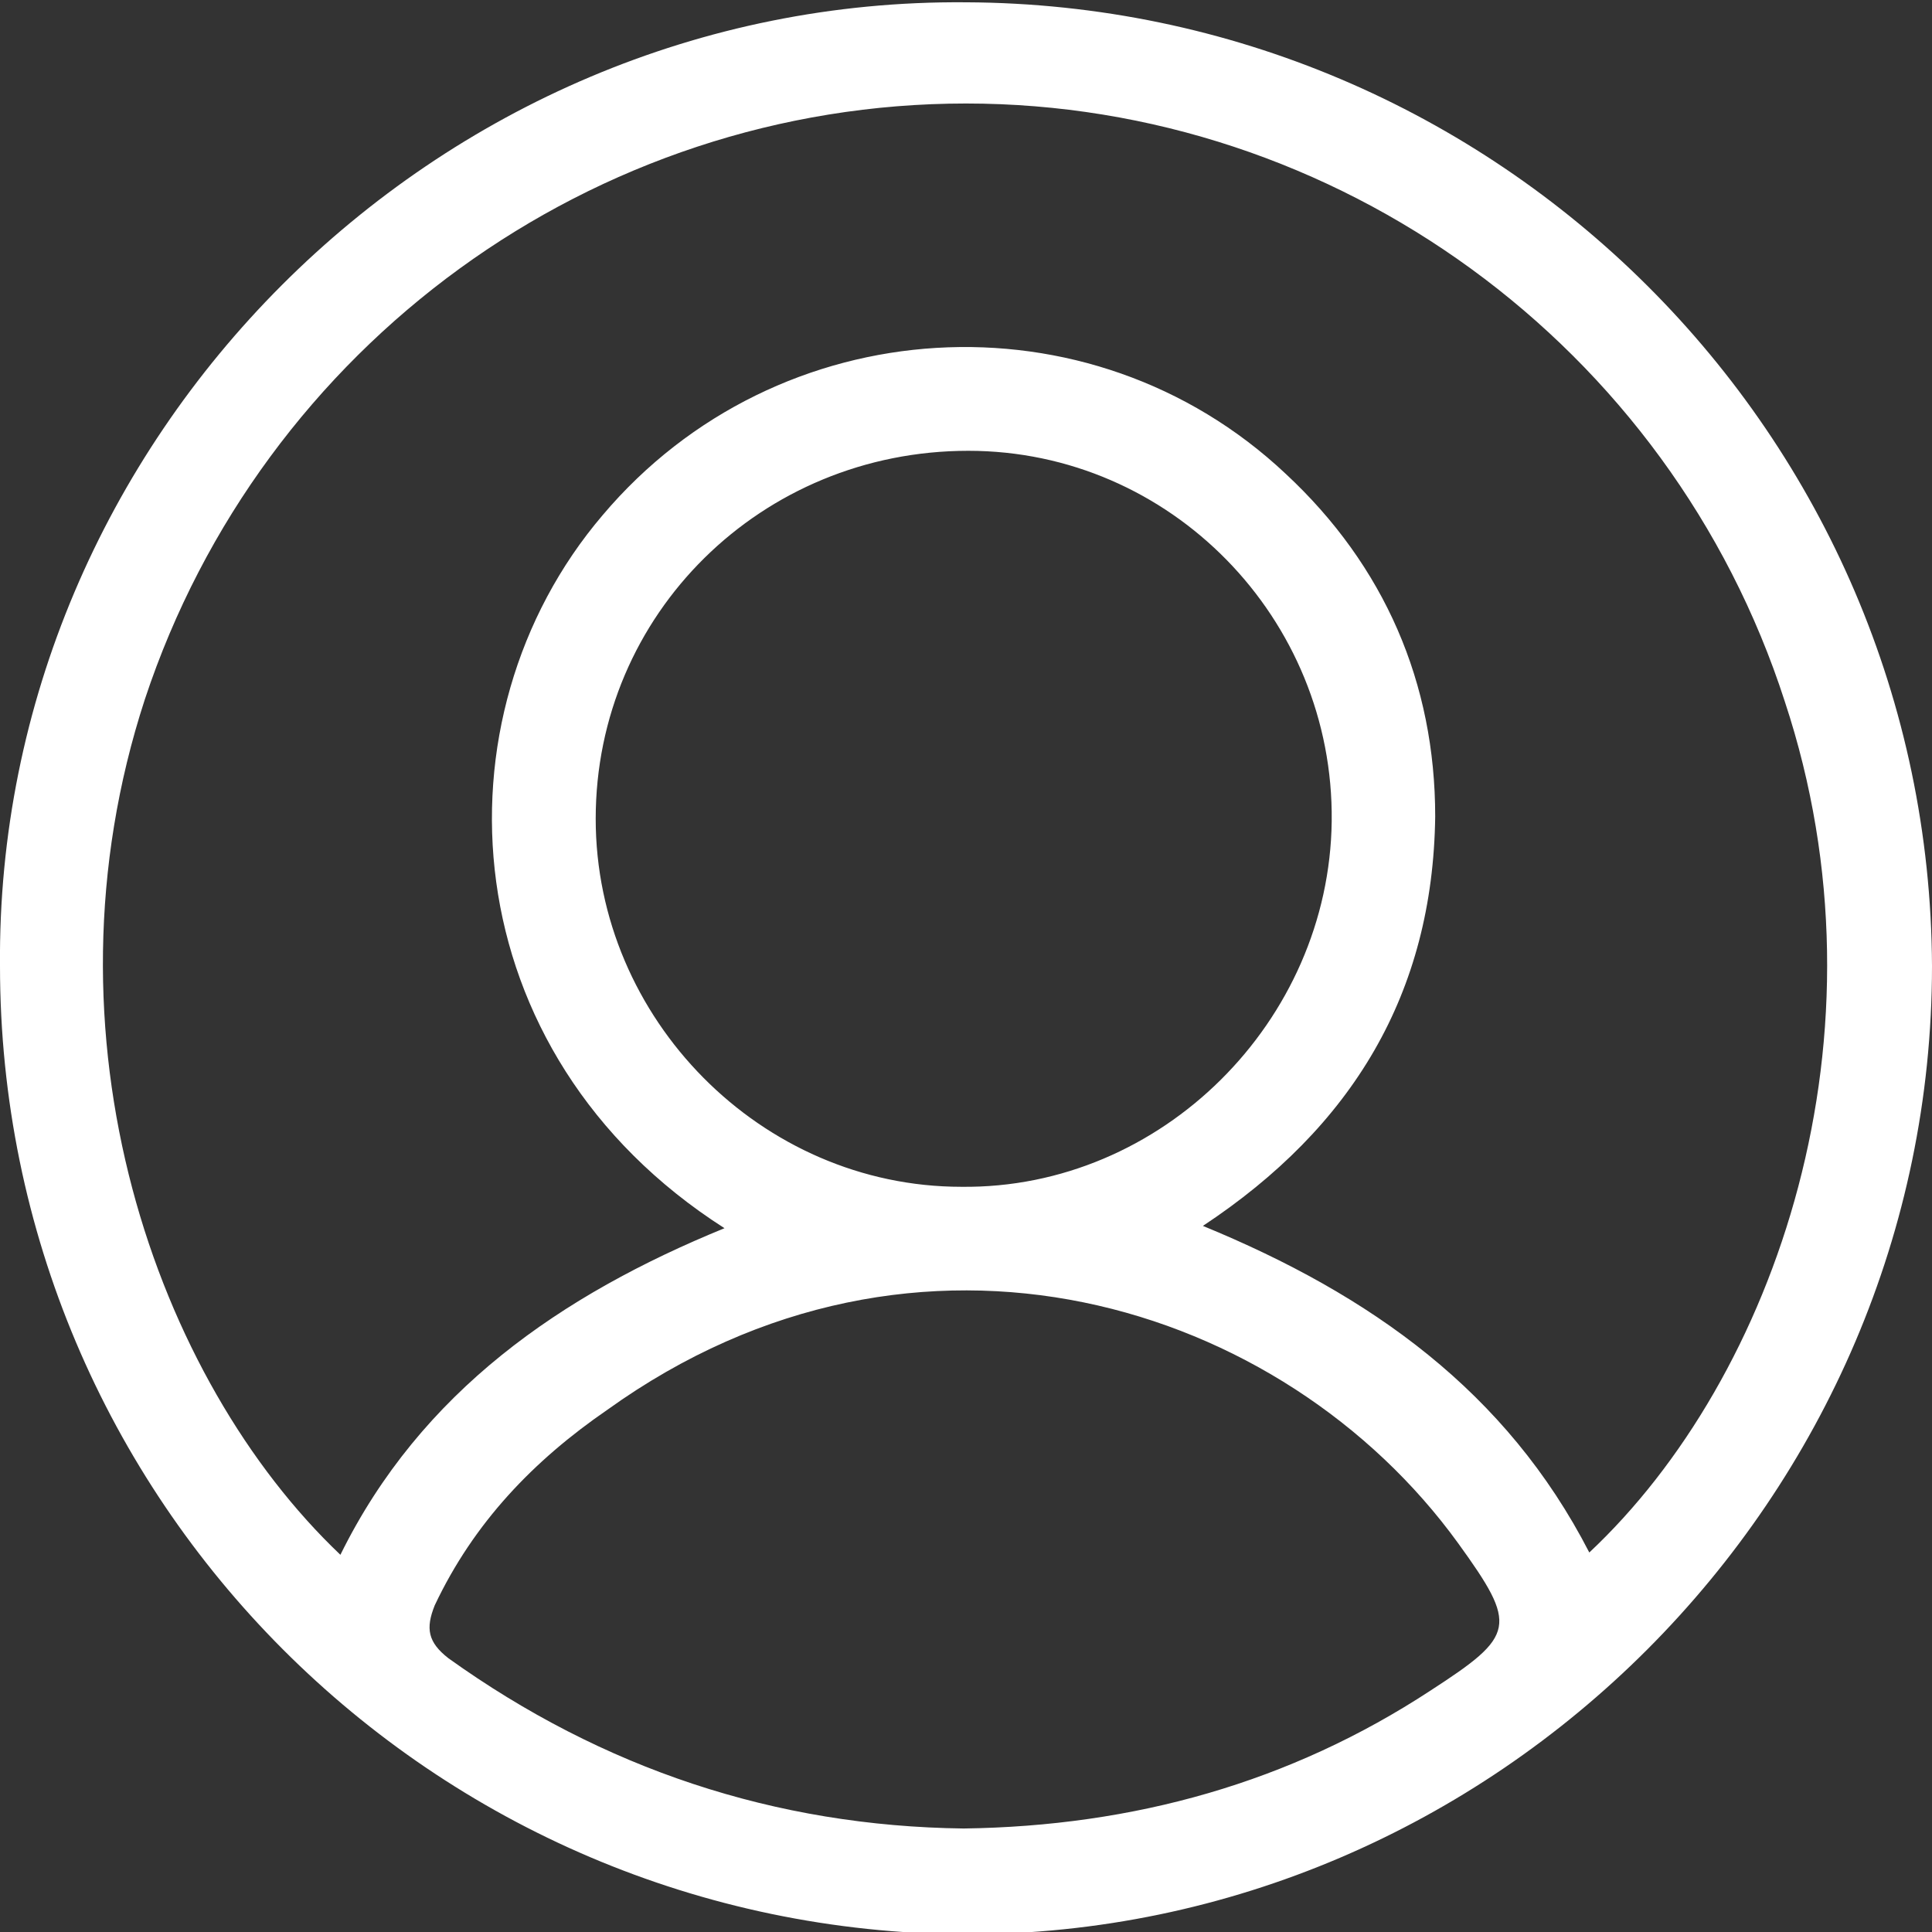 <?xml version="1.0" encoding="utf-8"?>
<!-- Generator: Adobe Illustrator 18.0.0, SVG Export Plug-In . SVG Version: 6.00 Build 0)  -->
<!DOCTYPE svg PUBLIC "-//W3C//DTD SVG 1.1//EN" "http://www.w3.org/Graphics/SVG/1.1/DTD/svg11.dtd">
<svg version="1.1" id="Слой_1" xmlns="http://www.w3.org/2000/svg" xmlns:xlink="http://www.w3.org/1999/xlink" x="0px" y="0px"
	 width="84px" height="84px" viewBox="31 28.7 84 84" enable-background="new 31 28.7 84 84" xml:space="preserve">
<rect x="31" y="28.7" width="84" height="84" fill="#333333" stroke="none"/>
<g>
	<path fill="#FFFFFF" d="M31,70.7c-0.2-22.9,18.9-42.1,42-41.9c23.1,0.1,41.9,18.8,42,41.9c0,23.1-19,42.1-42,42.1
		C49.8,112.7,31,93.9,31,70.7z M100.1,96.2c8.1-7.6,13.3-22.5,8.5-37c-5-15.5-19.5-26-35.6-26c-16.2,0-30.6,10.5-35.7,25.9
		c-4.8,14.7,0.5,29.6,8.5,37.2c3.5-7.1,9.6-11.3,16.7-14.2c-11.9-7.6-12.8-22.2-5.3-31c7.6-9,21.2-9.8,29.7-1.8
		c4.3,4,6.5,9.1,6.5,14.9c-0.1,7.7-3.6,13.5-10.1,17.8C90.6,85,96.5,89.2,100.1,96.2z M73.1,48.3c-9,0-16.2,7.1-16.2,16
		c0,8.7,7.2,16,15.9,16c8.7,0.1,16-7.2,16.1-15.9C89,55.6,81.9,48.3,73.1,48.3z M72.9,108.2c7.4-0.1,14.2-2,20.3-6
		c3.7-2.4,3.8-2.8,1.2-6.4C86.8,85.3,70.9,80.3,57.4,90c-3.2,2.2-5.8,4.9-7.5,8.5c-0.4,1-0.3,1.6,0.6,2.3
		C57.2,105.6,64.7,108.1,72.9,108.2z"/>
</g>
</svg>
